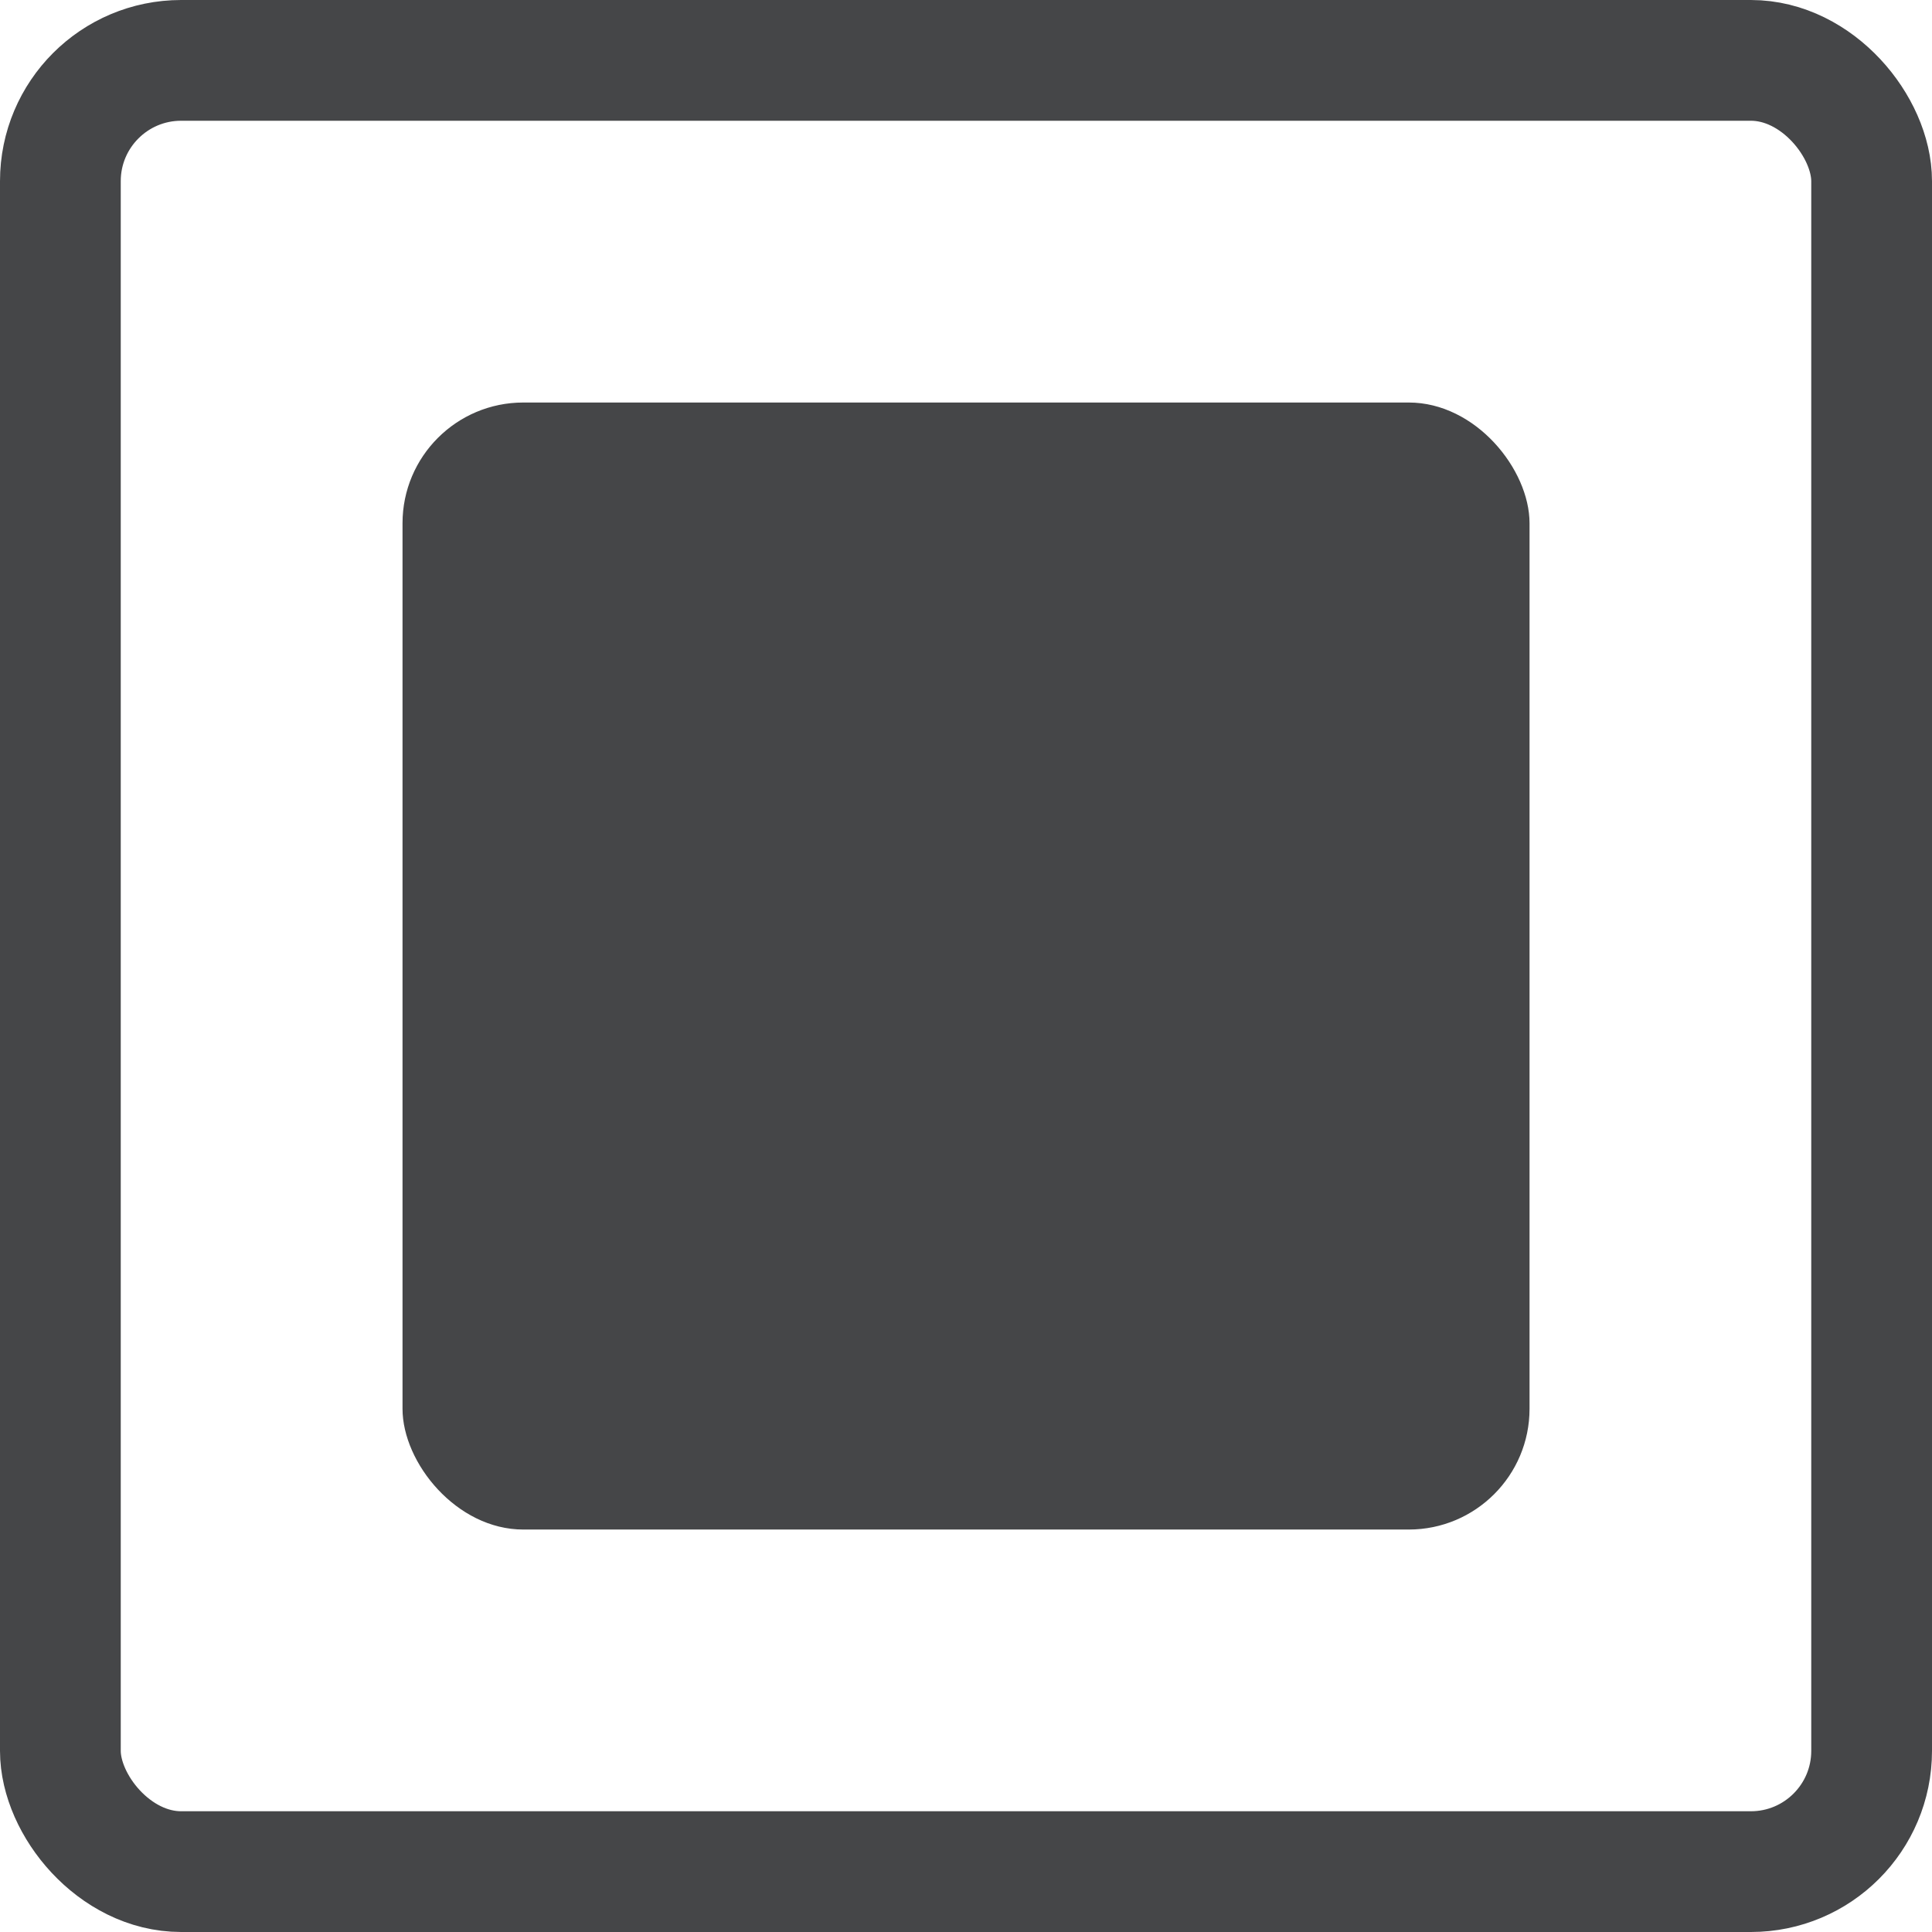 <?xml version="1.0" encoding="UTF-8"?>
<svg width="32px" height="32px" viewBox="0 0 32 32" version="1.1" xmlns="http://www.w3.org/2000/svg" xmlns:xlink="http://www.w3.org/1999/xlink">
    <!-- Generator: Sketch 54.1 (76490) - https://sketchapp.com -->
    <title>01</title>
    <desc>Created with Sketch.</desc>
    <g id="MARKETPLACE-MOB" stroke="none" stroke-width="1" fill="none" fill-rule="evenodd">
        <g id="05---Categoria---1-columna-y-sticky-botones-filtros-Copy" transform="translate(-269, -13)">
            <g id="Filtros">
                <g id="01" transform="translate(269, 13)">
                    <rect id="Rectangle" stroke="#454648" stroke-width="2" x="1" y="1" width="30" height="30" rx="2"></rect>
                    <rect id="Rectangle" fill="#454648" x="6.667" y="6.667" width="18.667" height="18.667" rx="2"></rect>
                </g>
            </g>
        </g>
    </g>
</svg>